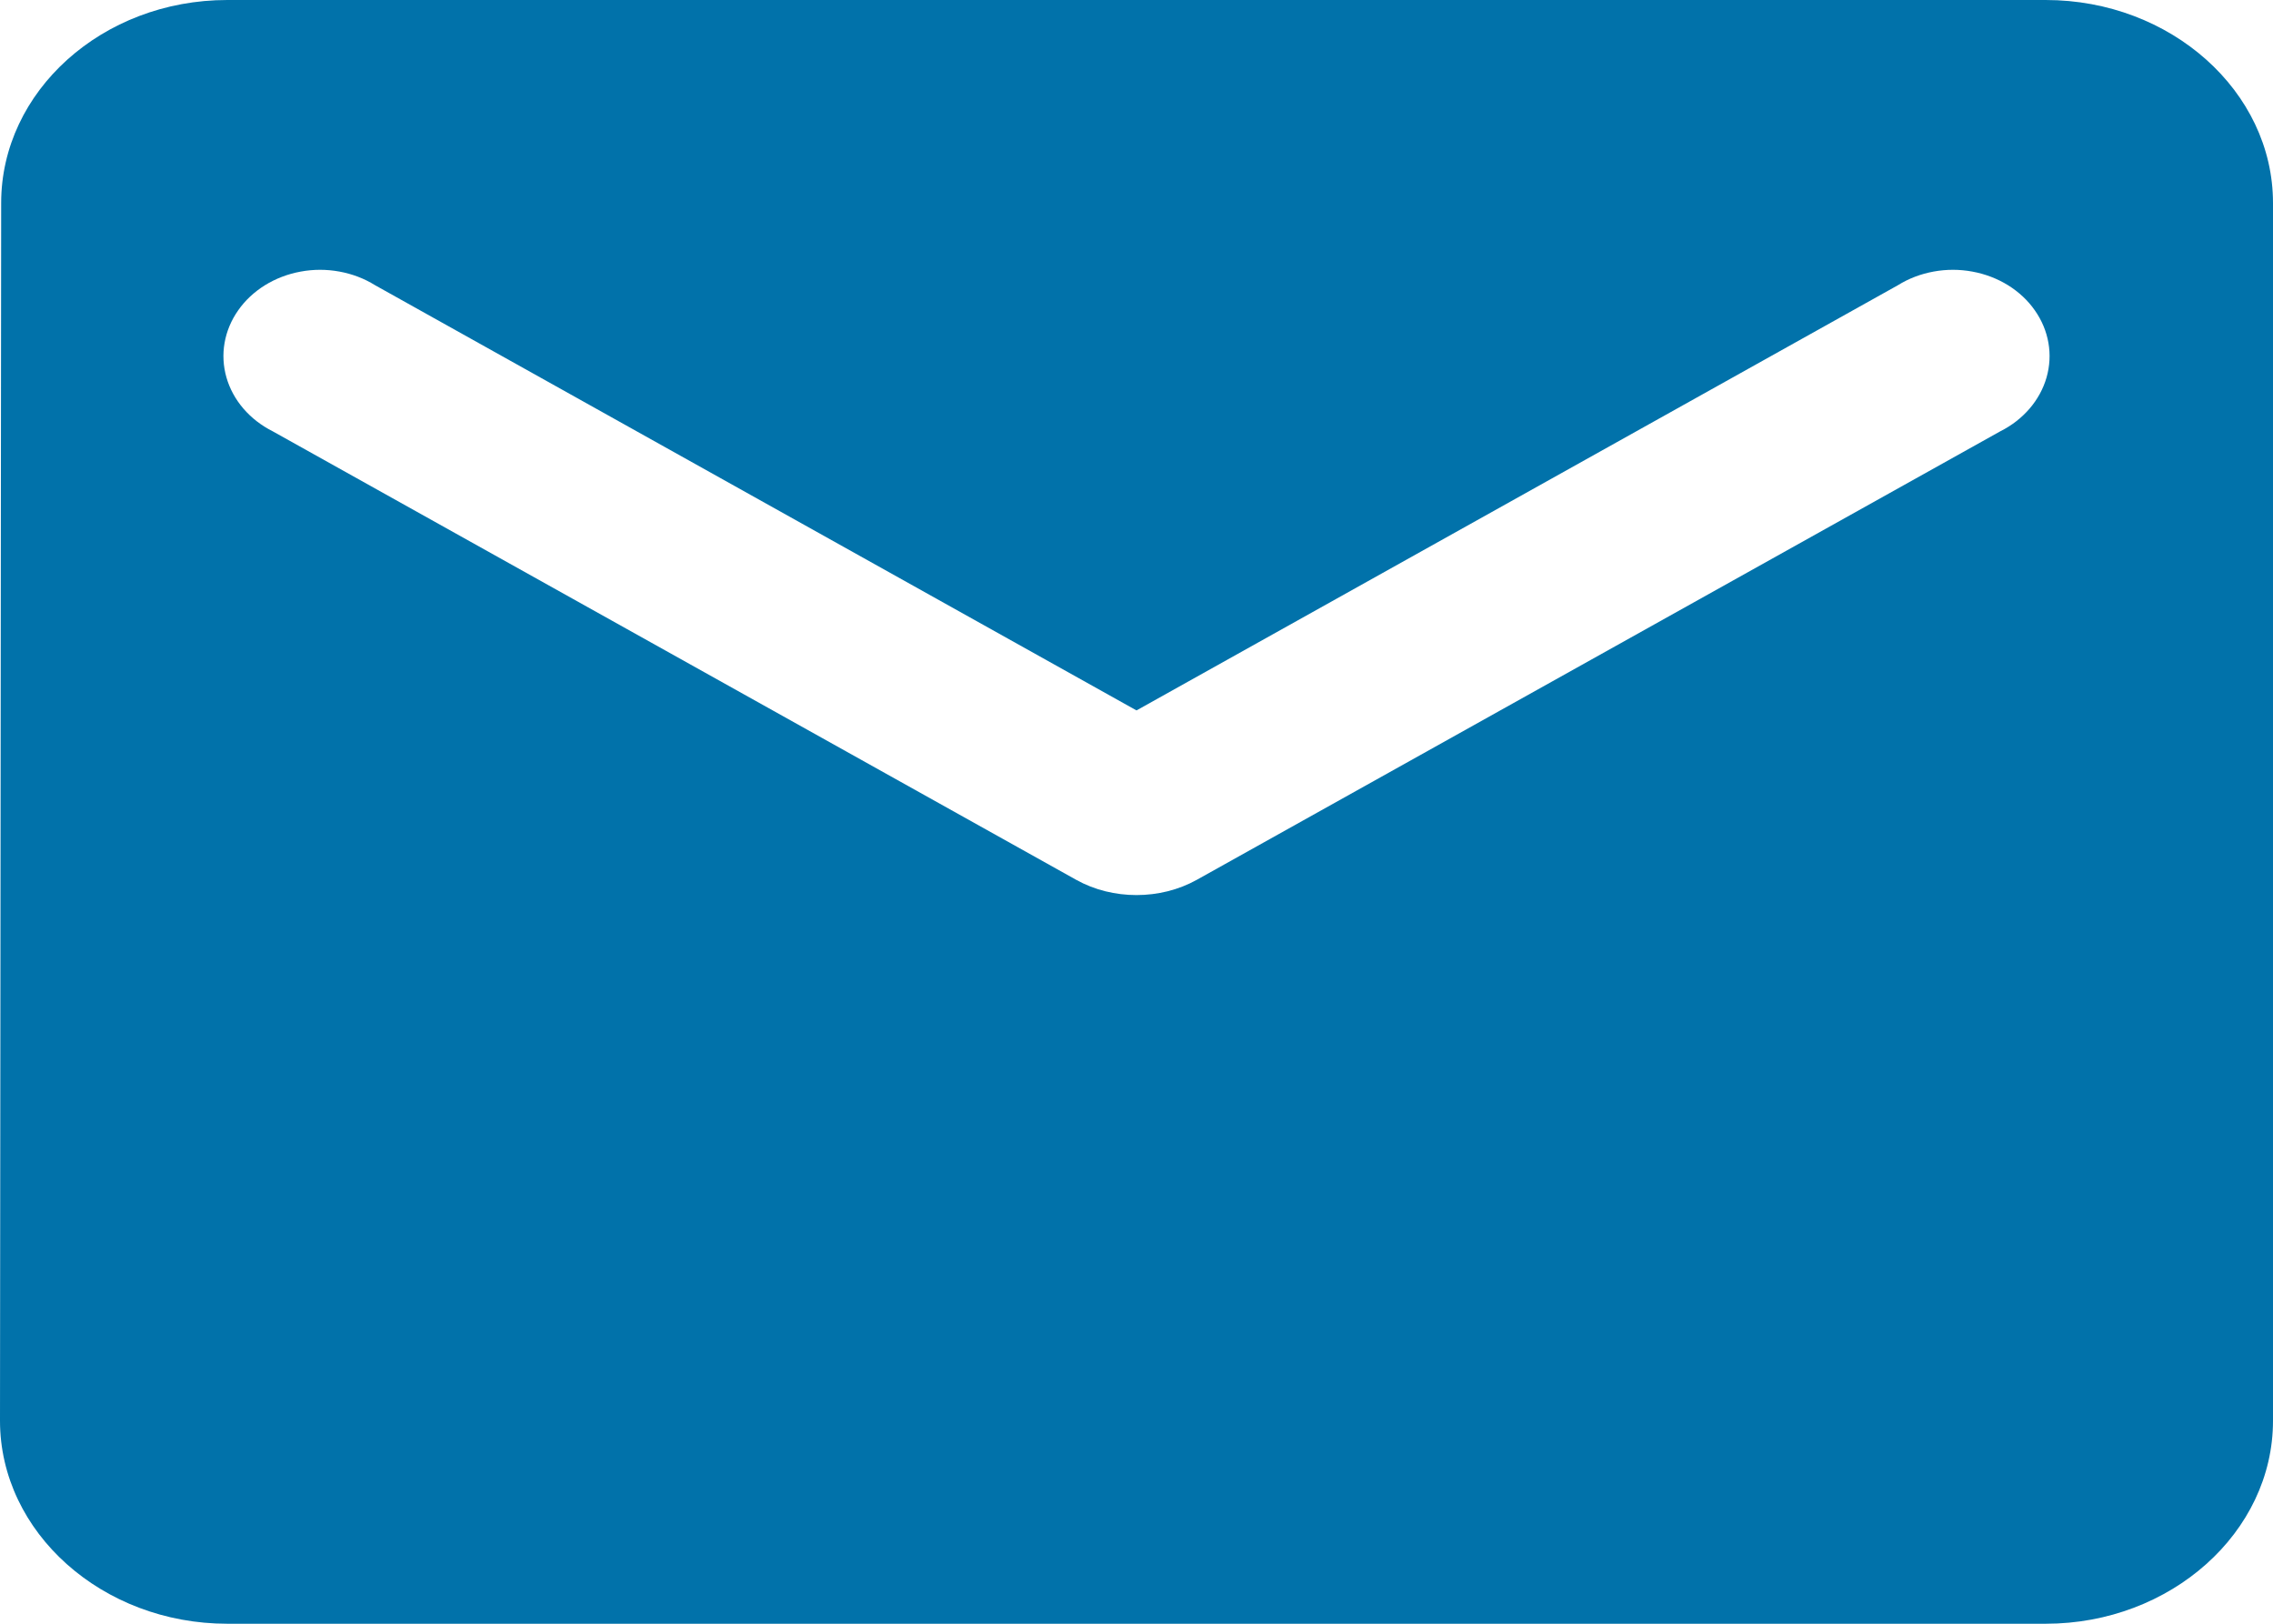 <svg width="35" height="25" viewBox="0 0 35 25" fill="none" xmlns="http://www.w3.org/2000/svg">
<path d="M31.5 0H3.5C1.575 0 0.018 1.406 0.018 3.125L0 21.875C0 23.594 1.575 25 3.5 25H31.5C33.425 25 35 23.594 35 21.875V3.125C35 1.406 33.425 0 31.5 0ZM30.8 6.641L18.427 13.547C17.867 13.859 17.133 13.859 16.573 13.547L4.2 6.641C4.025 6.553 3.871 6.434 3.748 6.291C3.626 6.149 3.537 5.986 3.487 5.812C3.437 5.637 3.427 5.456 3.458 5.279C3.489 5.101 3.56 4.931 3.667 4.779C3.773 4.626 3.914 4.495 4.079 4.392C4.244 4.29 4.431 4.218 4.628 4.182C4.825 4.145 5.028 4.145 5.225 4.181C5.423 4.217 5.61 4.288 5.775 4.391L17.5 10.938L29.225 4.391C29.39 4.288 29.577 4.217 29.775 4.181C29.972 4.145 30.175 4.145 30.372 4.182C30.569 4.218 30.756 4.29 30.921 4.392C31.086 4.495 31.227 4.626 31.333 4.779C31.44 4.931 31.511 5.101 31.542 5.279C31.573 5.456 31.563 5.637 31.513 5.812C31.463 5.986 31.374 6.149 31.252 6.291C31.129 6.434 30.976 6.553 30.8 6.641Z" fill="#0172AA"/>
</svg>
